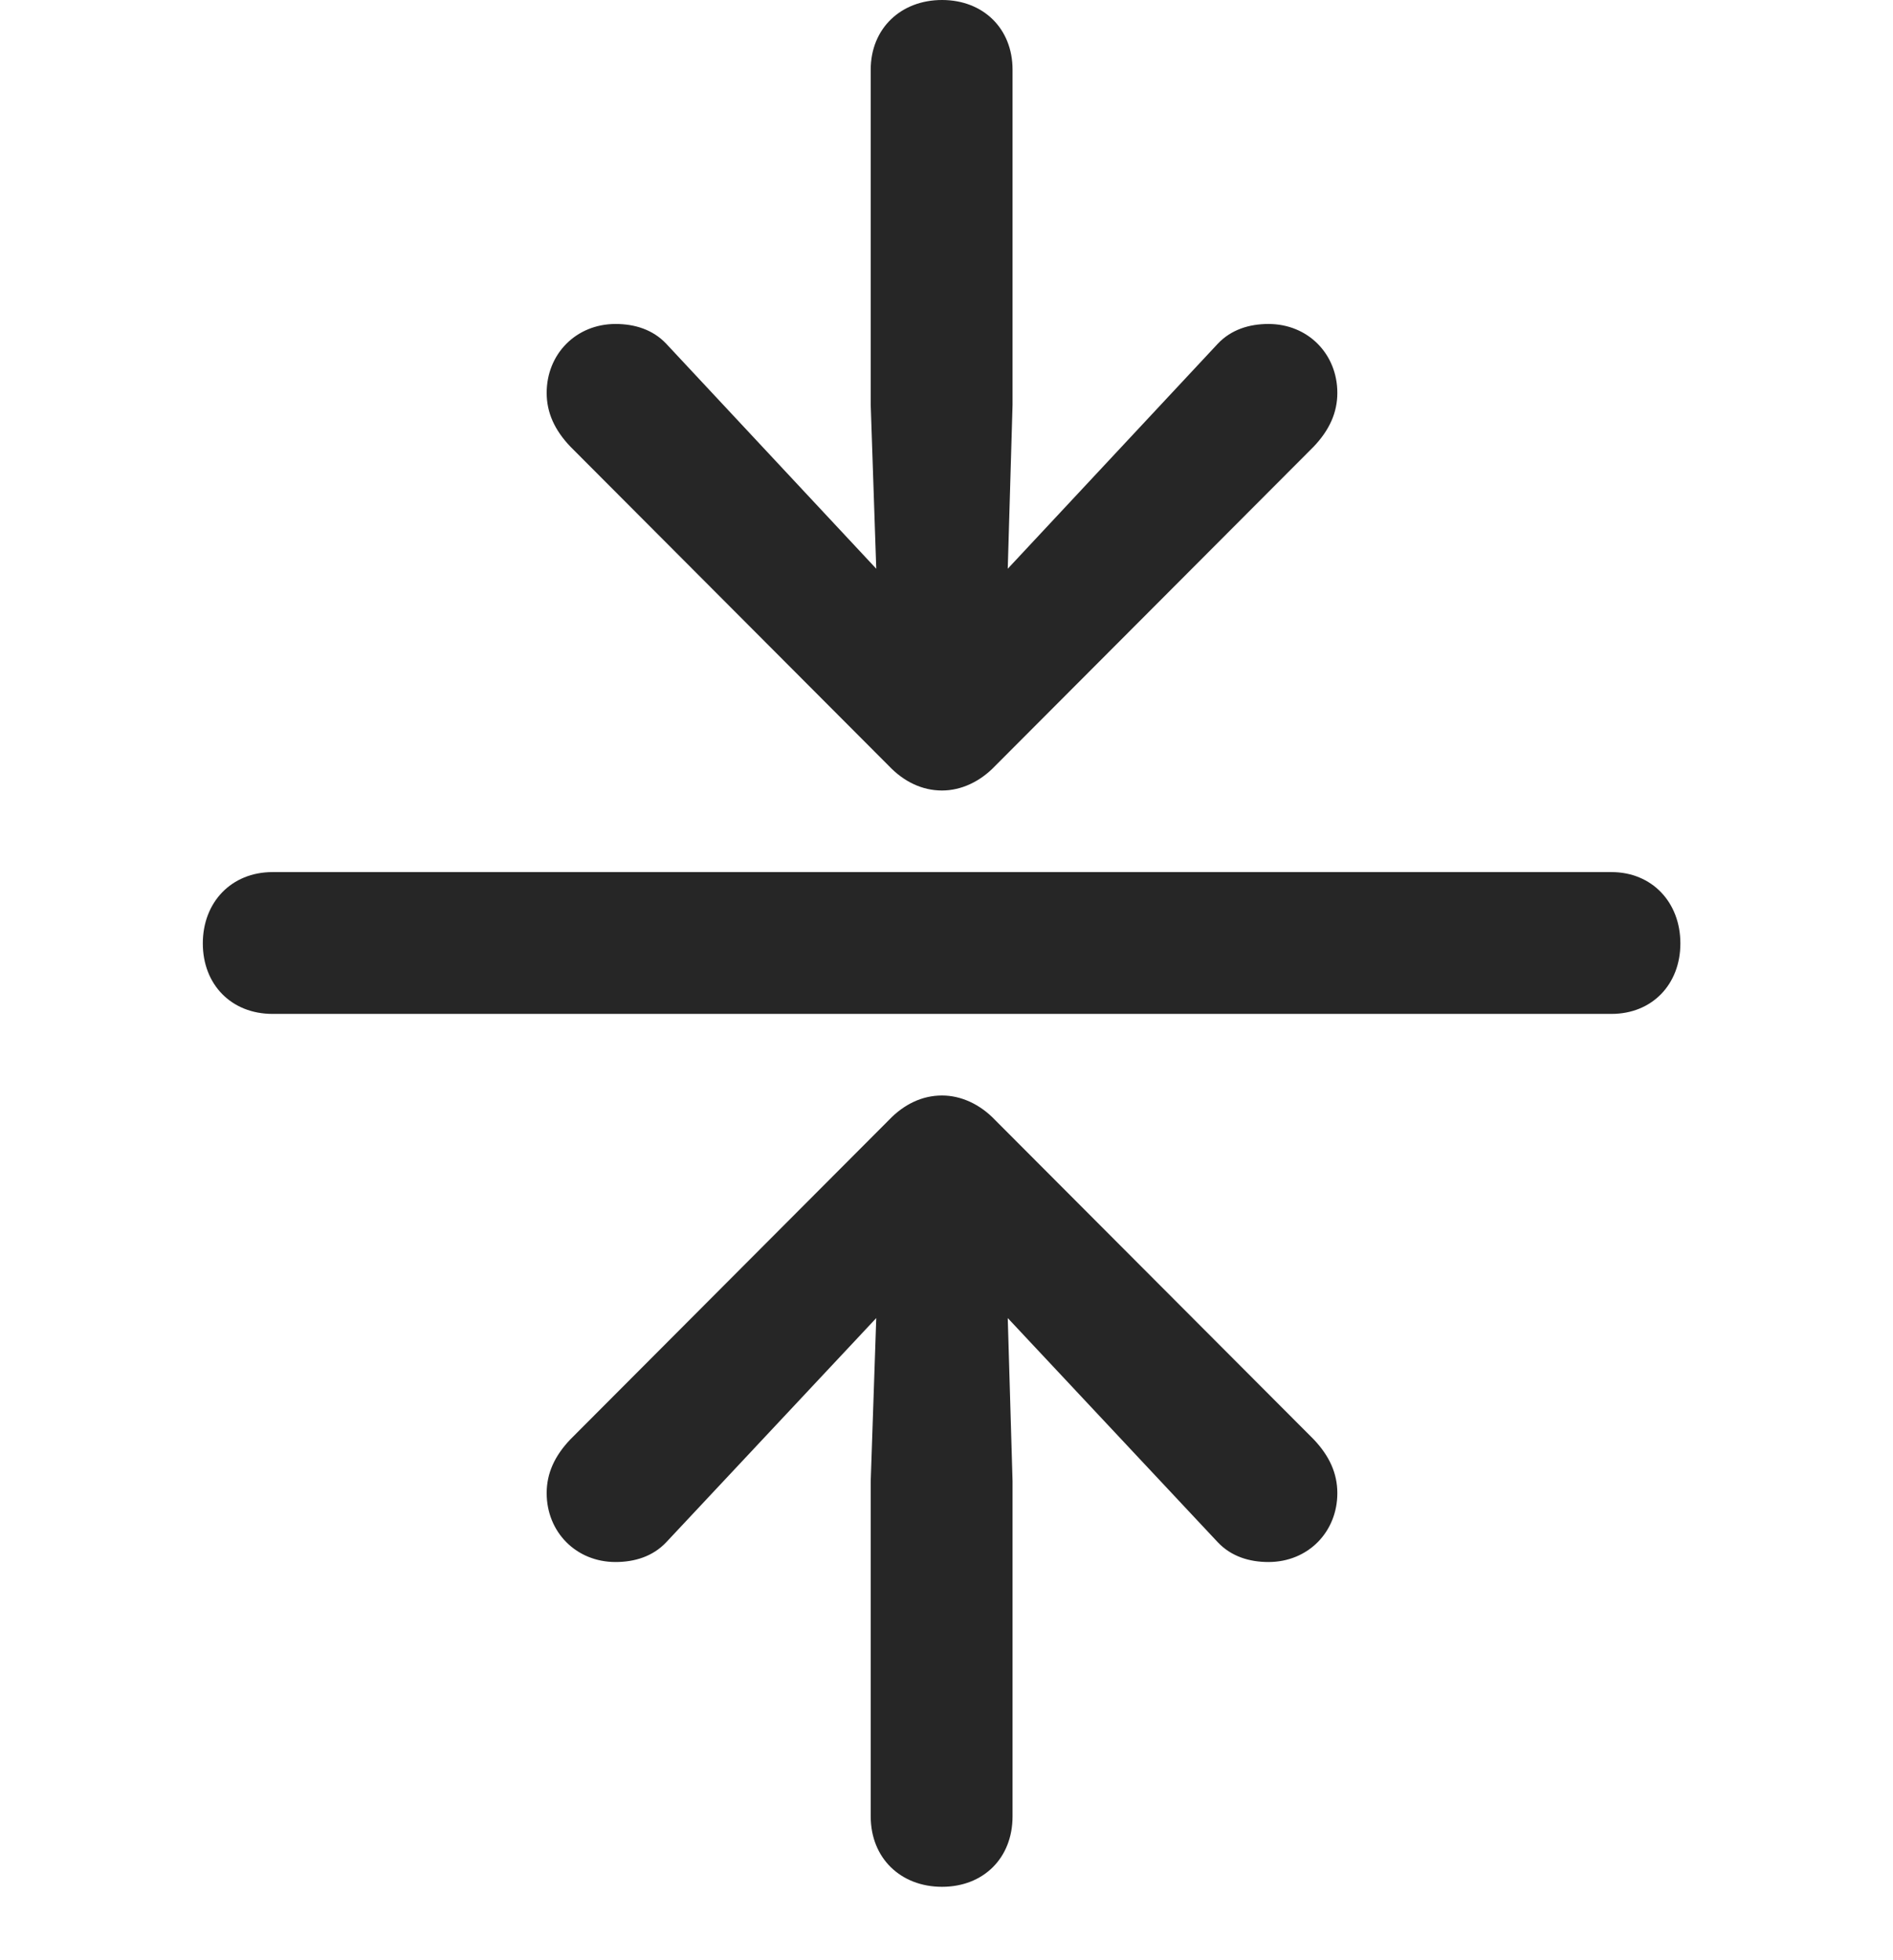 <svg width="28" height="29" viewBox="0 0 28 29" fill="none" xmlns="http://www.w3.org/2000/svg">
<path d="M3 13.957C3 14.566 3.422 15 4.031 15H23.836C24.434 15 24.855 14.566 24.855 13.957C24.855 13.348 24.434 12.902 23.836 12.902H4.031C3.422 12.902 3 13.348 3 13.957Z" fill="black" fill-opacity="0.85"/>
<path d="M13.934 0C13.324 0 12.879 0.422 12.879 1.031V5.988L12.961 8.414L9.855 5.086C9.656 4.875 9.387 4.793 9.105 4.793C8.52 4.793 8.086 5.238 8.086 5.812C8.086 6.105 8.203 6.363 8.438 6.609L13.148 11.332C13.371 11.566 13.641 11.695 13.934 11.695C14.215 11.695 14.496 11.566 14.719 11.332L19.43 6.609C19.664 6.363 19.781 6.105 19.781 5.812C19.781 5.238 19.348 4.793 18.762 4.793C18.48 4.793 18.211 4.875 18.012 5.086L14.906 8.414L14.977 5.988V1.031C14.977 0.422 14.543 0 13.934 0ZM13.934 27.914C14.543 27.914 14.977 27.492 14.977 26.871V21.914L14.906 19.5L18.012 22.816C18.211 23.027 18.48 23.109 18.762 23.109C19.348 23.109 19.781 22.664 19.781 22.09C19.781 21.797 19.664 21.539 19.43 21.293L14.719 16.57C14.496 16.336 14.215 16.207 13.934 16.207C13.641 16.207 13.371 16.336 13.148 16.57L8.438 21.293C8.203 21.539 8.086 21.797 8.086 22.09C8.086 22.664 8.52 23.109 9.105 23.109C9.387 23.109 9.656 23.027 9.855 22.816L12.961 19.5L12.879 21.914V26.871C12.879 27.492 13.324 27.914 13.934 27.914Z" fill="black" fill-opacity="0.85"/>
</svg>
